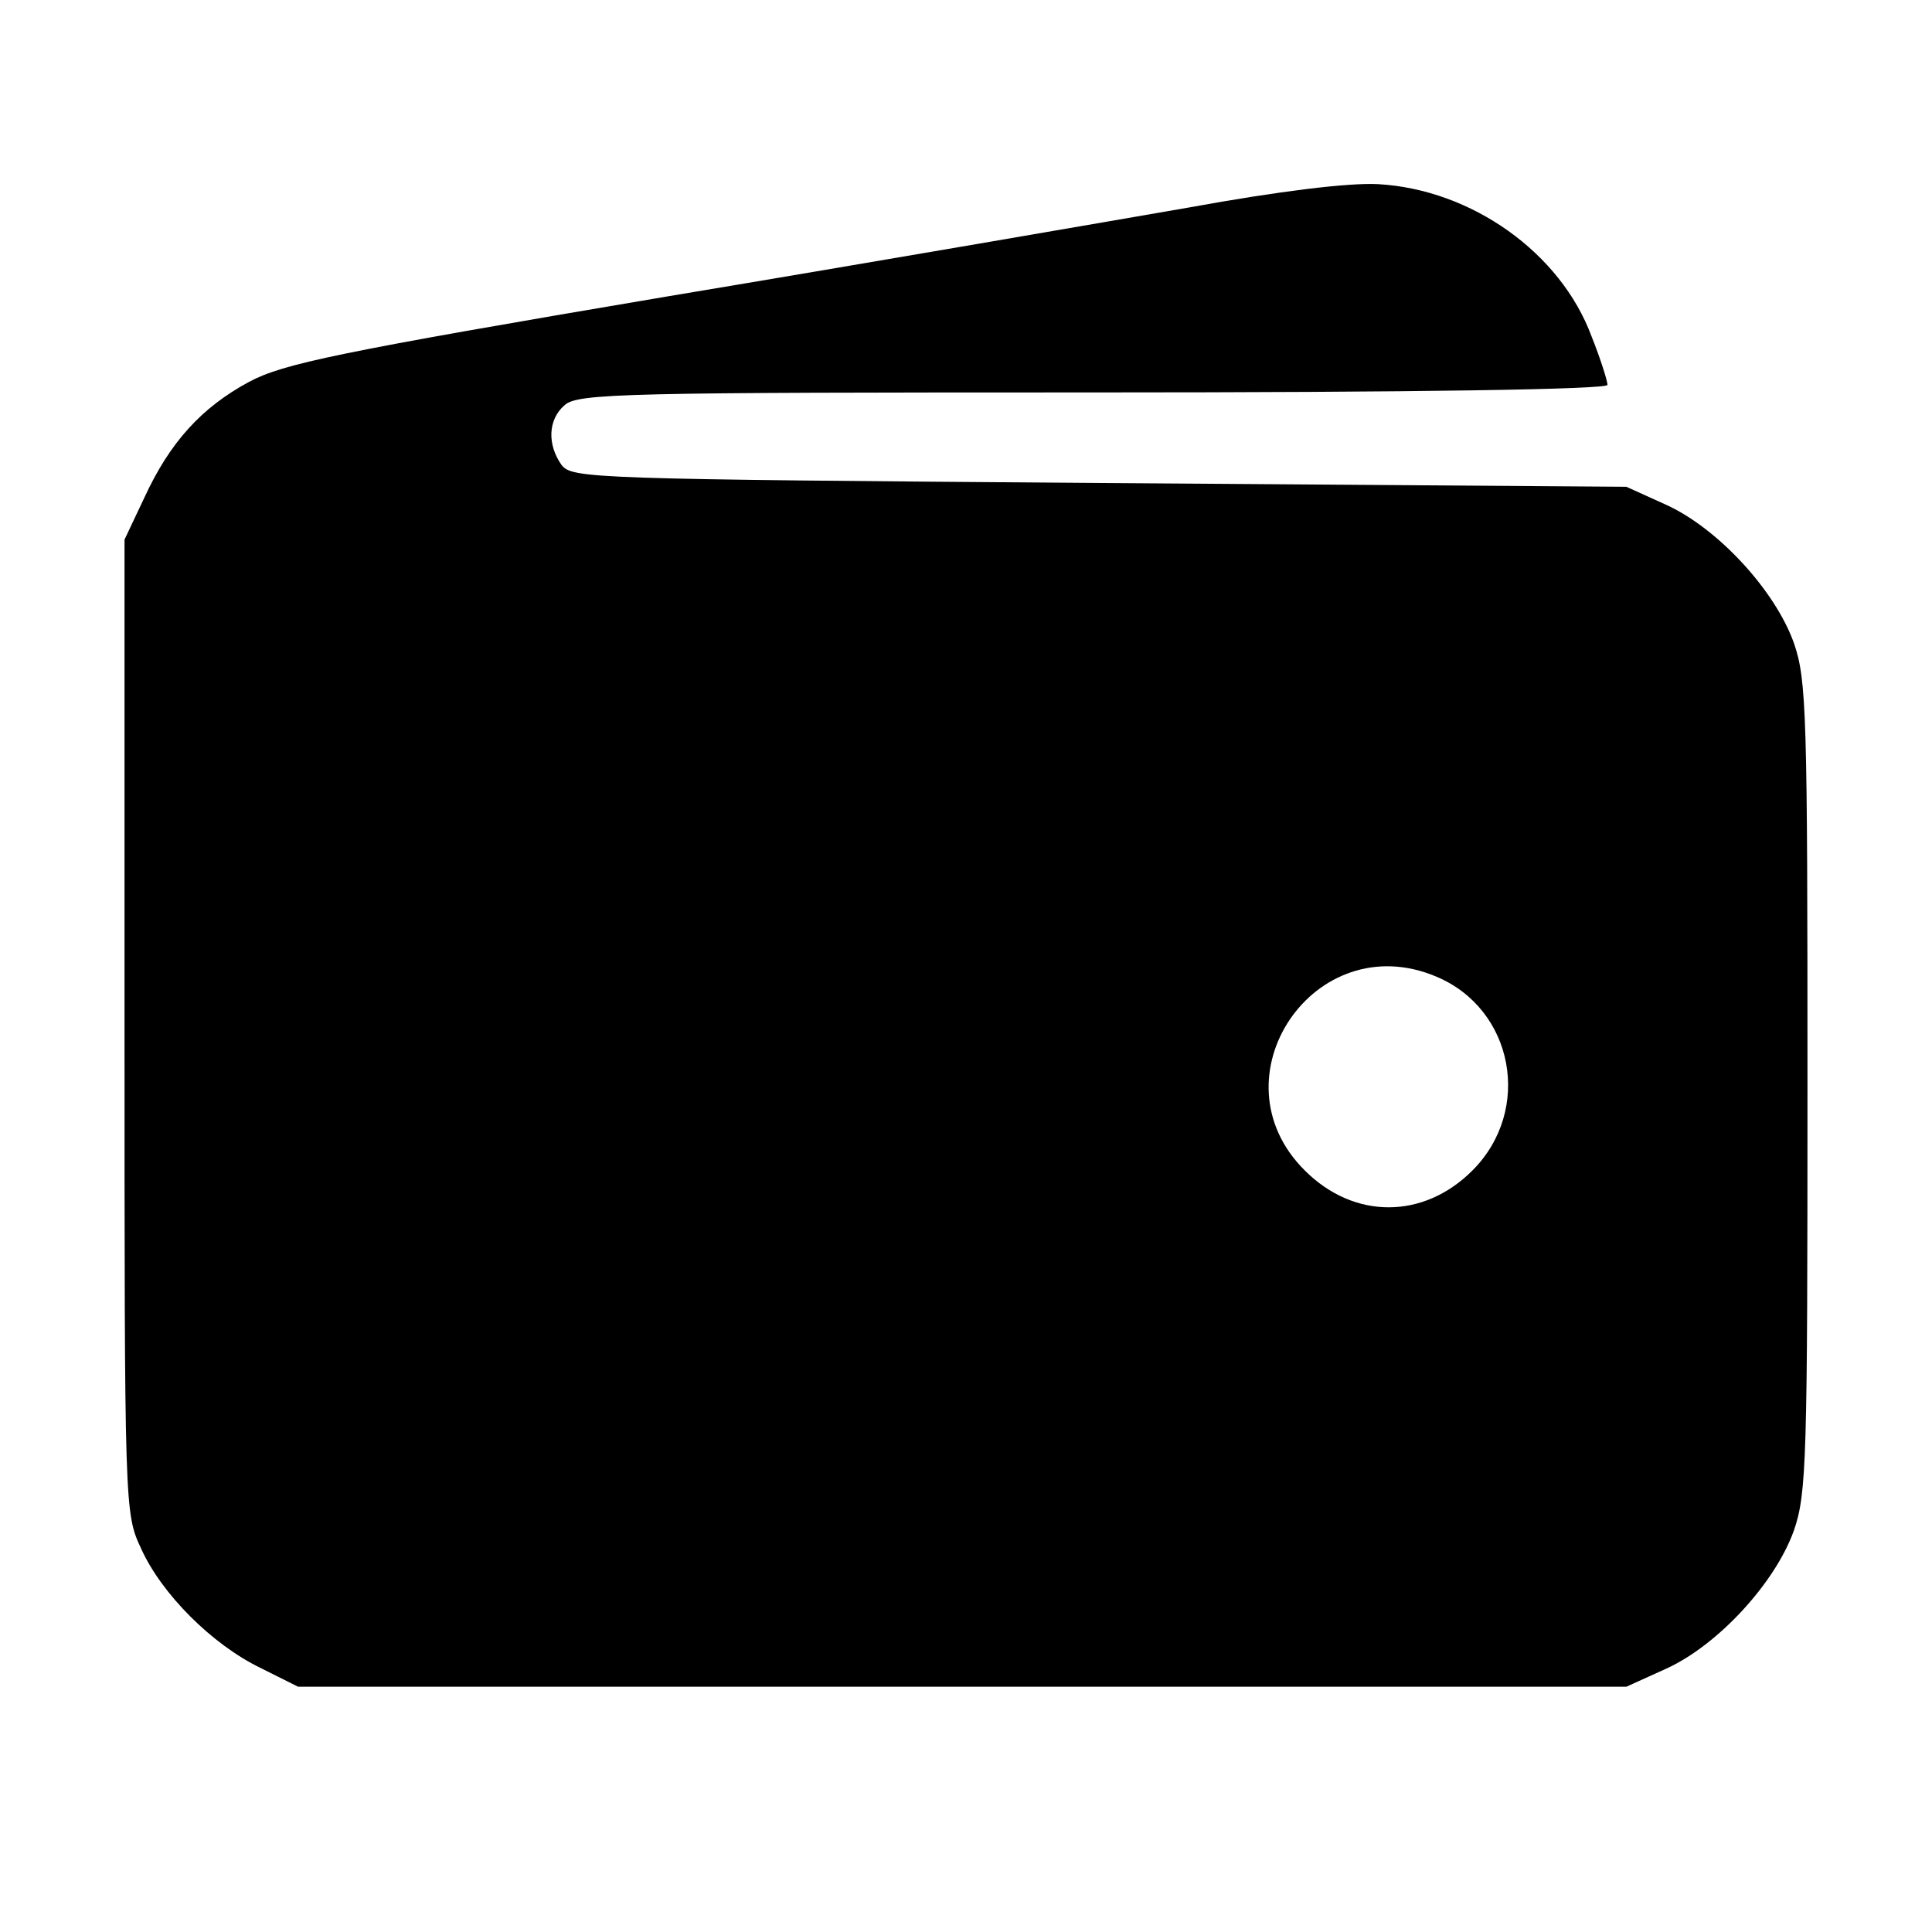 <?xml version="1.0" standalone="no"?>
<!DOCTYPE svg PUBLIC "-//W3C//DTD SVG 20010904//EN"
 "http://www.w3.org/TR/2001/REC-SVG-20010904/DTD/svg10.dtd">
<svg version="1.0" xmlns="http://www.w3.org/2000/svg"
 width="256pt" height="256pt" viewBox="0 0 256 256"
 preserveAspectRatio="xMidYMid meet">

<g transform="translate(0,256) scale(0.1,-0.1)"
fill="currentColor" stroke="none">
<path d="M1575 2285 c-104 -18 -416 -72 -692 -118 -438 -74 -508 -89 -553
-113 -63 -34 -105 -80 -139 -154 l-26 -55 0 -645 c0 -641 0 -645 22 -692 27
-60 94 -127 158 -158 l50 -25 880 0 880 0 53 24 c68 31 144 113 169 183 17 49
18 95 18 588 0 493 -1 539 -18 588 -25 70 -101 152 -169 183 l-53 24 -698 5
c-677 5 -699 6 -713 24 -19 27 -18 60 4 79 17 16 80 17 700 17 430 0 682 4
682 10 0 5 -9 34 -21 64 -41 111 -159 195 -283 202 -39 2 -130 -9 -251 -31z
m328 -1019 c103 -43 128 -177 48 -257 -65 -65 -157 -65 -222 0 -124 123 13
325 174 257z"/>
</g>
</svg>
